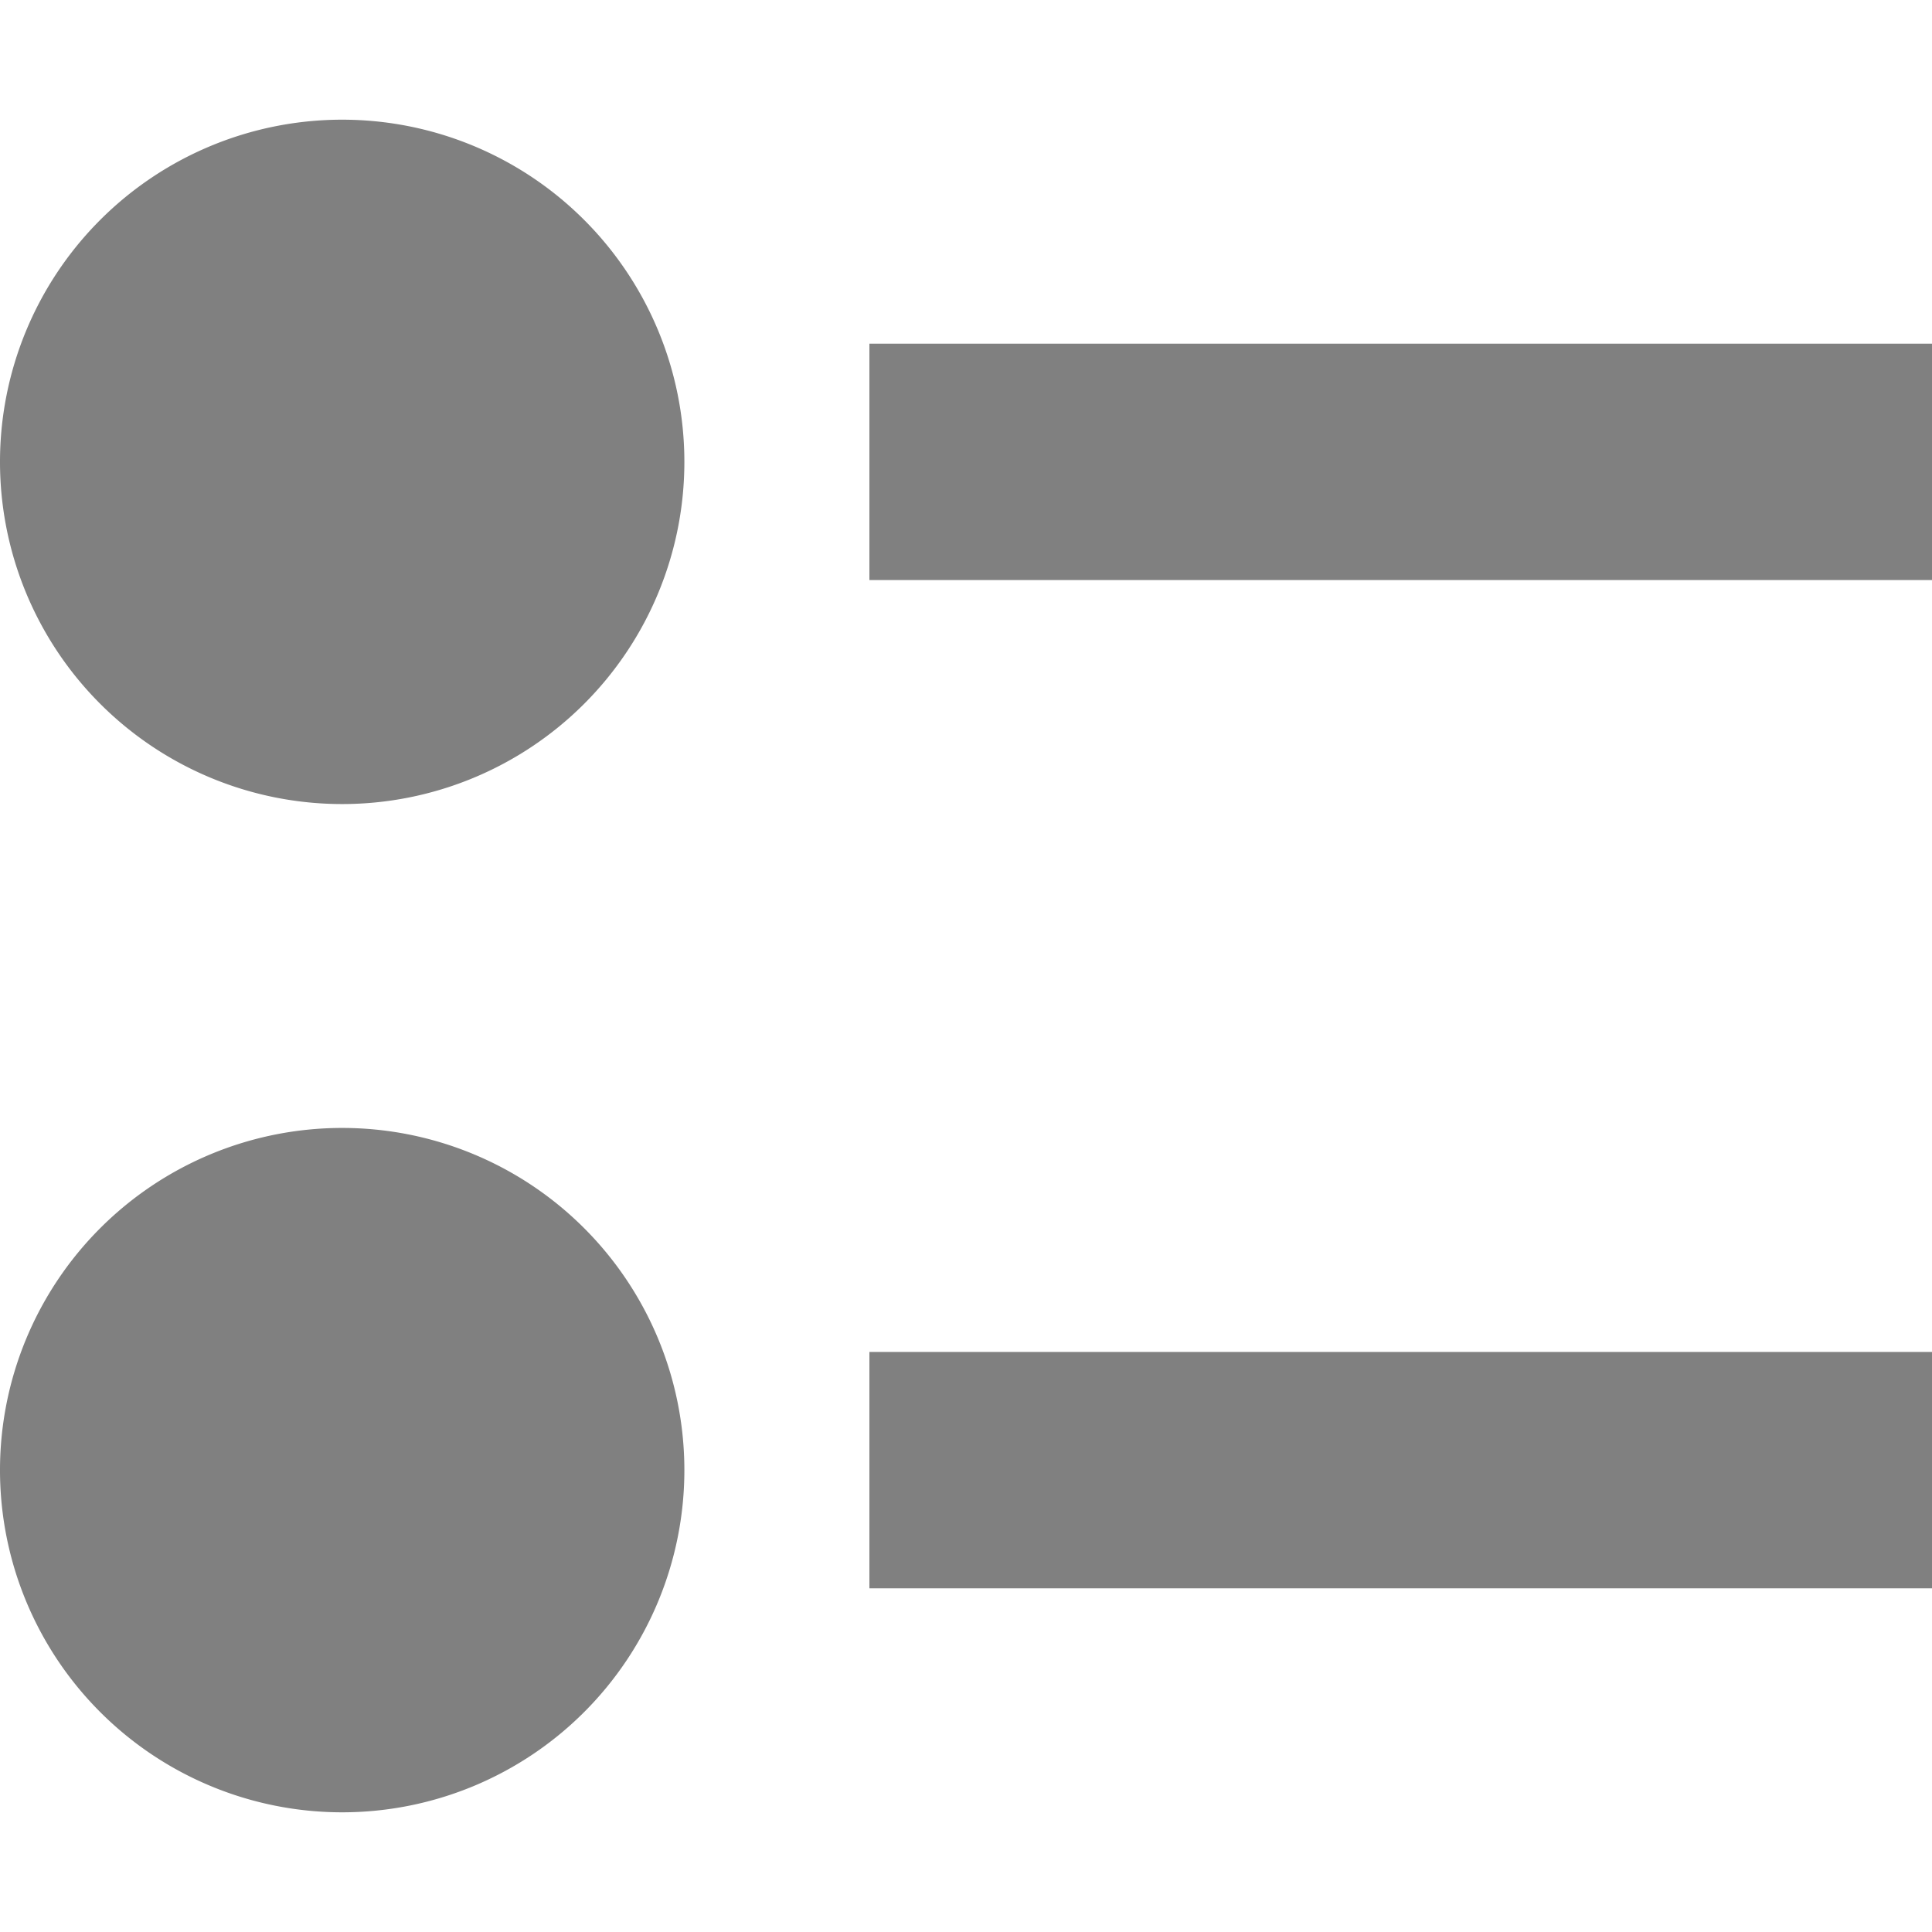 <?xml version="1.0" encoding="UTF-8" standalone="no"?>
<svg
   version="1.1"
   width="500"
   height="500"
   viewBox="0 0 500 500"
   xml:space="preserve"
   id="svg1"
   sodipodi:docname="Projects.svg"
   inkscape:version="1.3 (0e150ed6c4, 2023-07-21)"
   xmlns:inkscape="http://www.inkscape.org/namespaces/inkscape"
   xmlns:sodipodi="http://sodipodi.sourceforge.net/DTD/sodipodi-0.dtd"
   xmlns="http://www.w3.org/2000/svg"
   xmlns:svg="http://www.w3.org/2000/svg"><defs
   id="defs1" /><sodipodi:namedview
   id="namedview1"
   pagecolor="#ffffff"
   bordercolor="#000000"
   borderopacity="0.25"
   inkscape:showpageshadow="2"
   inkscape:pageopacity="0.0"
   inkscape:pagecheckerboard="0"
   inkscape:deskcolor="#d1d1d1"
   inkscape:zoom="0.78700002"
   inkscape:cx="199.49174"
   inkscape:cy="328.46251"
   inkscape:window-width="1920"
   inkscape:window-height="1001"
   inkscape:window-x="-9"
   inkscape:window-y="-9"
   inkscape:window-maximized="1"
   inkscape:current-layer="svg1" />&#10;&#10;<path
   style="fill:#808080;stroke-width:1.035"
   id="path2"
   sodipodi:type="arc"
   sodipodi:cx="88.557182"
   sodipodi:cy="119.53218"
   sodipodi:rx="88.557182"
   sodipodi:ry="88.557182"
   sodipodi:start="0"
   sodipodi:end="6.2804554"
   sodipodi:open="true"
   sodipodi:arc-type="arc"
   d="M 177.114,119.532 A 88.557,88.557 0 0 1 88.618,208.089 88.557,88.557 0 0 1 8.2495355e-5,119.653 88.557,88.557 0 0 1 88.376,30.975 88.557,88.557 0 0 1 177.114,119.29" /><path
   style="fill:#808080;stroke-width:1.035"
   id="path2-9"
   sodipodi:type="arc"
   sodipodi:cx="88.557182"
   sodipodi:cy="380.46793"
   sodipodi:rx="88.557182"
   sodipodi:ry="88.557182"
   sodipodi:start="0"
   sodipodi:end="6.2804554"
   sodipodi:open="true"
   sodipodi:arc-type="arc"
   d="M 177.114,380.468 A 88.557,88.557 0 0 1 88.618,469.025 88.557,88.557 0 0 1 8.2495355e-5,380.589 88.557,88.557 0 0 1 88.376,291.911 88.557,88.557 0 0 1 177.114,380.226" /><rect
   style="fill:#808080;stroke-width:0.751"
   id="rect2"
   width="275"
   height="61.174"
   x="225"
   y="88.945" /><rect
   style="fill:#808080;stroke-width:0.751"
   id="rect3"
   width="275"
   height="61.174"
   x="225"
   y="349.881" /></svg>
